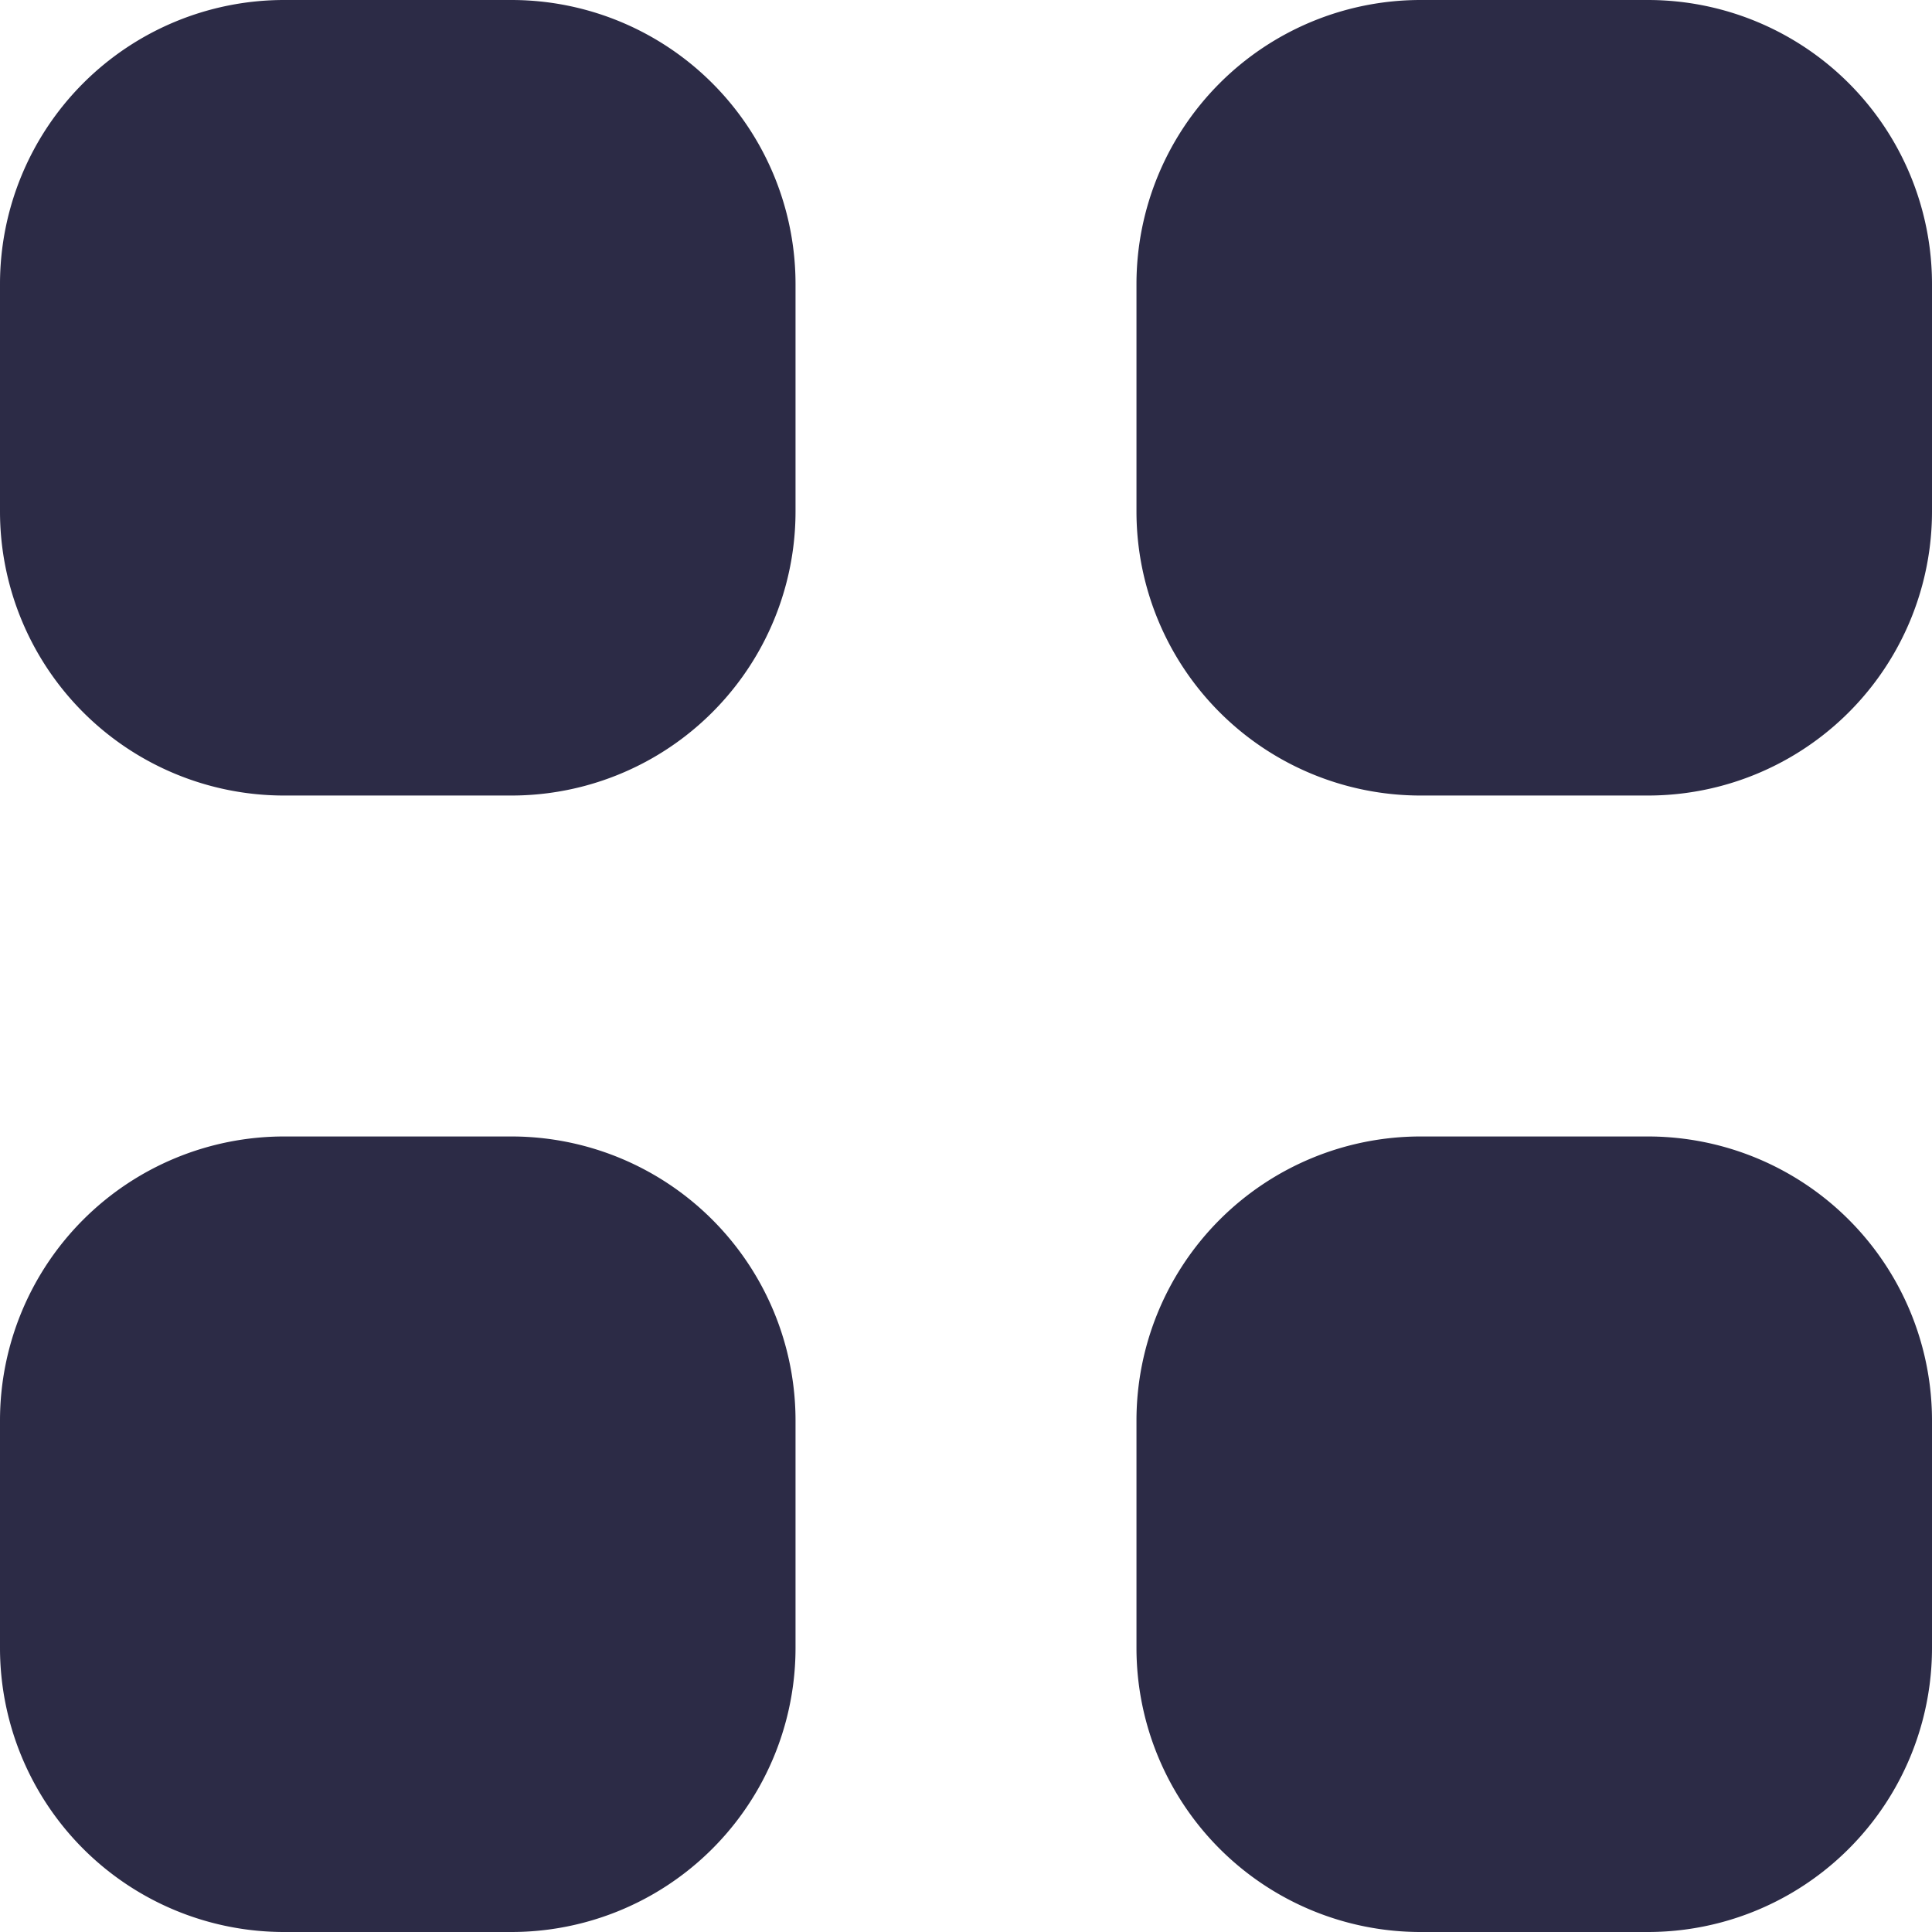 <svg id="Menu" xmlns="http://www.w3.org/2000/svg" width="17" height="17" viewBox="0 0 17 17">
  <path id="_2" data-name="2" d="M12.5,17A2.5,2.5,0,0,1,10,14.5v-2A2.5,2.5,0,0,1,12.5,10h2A2.5,2.5,0,0,1,17,12.5v2A2.5,2.5,0,0,1,14.5,17Zm-10,0A2.5,2.5,0,0,1,0,14.5v-2A2.5,2.5,0,0,1,2.5,10h2A2.5,2.5,0,0,1,7,12.5v2A2.5,2.5,0,0,1,4.5,17Zm10-10A2.5,2.5,0,0,1,10,4.5v-2A2.5,2.5,0,0,1,12.5,0h2A2.5,2.5,0,0,1,17,2.5v2A2.5,2.5,0,0,1,14.5,7ZM2.5,7A2.5,2.5,0,0,1,0,4.5v-2A2.5,2.5,0,0,1,2.5,0h2A2.5,2.5,0,0,1,7,2.5v2A2.5,2.5,0,0,1,4.5,7Z" fill="#2c2b46"/>
</svg>
